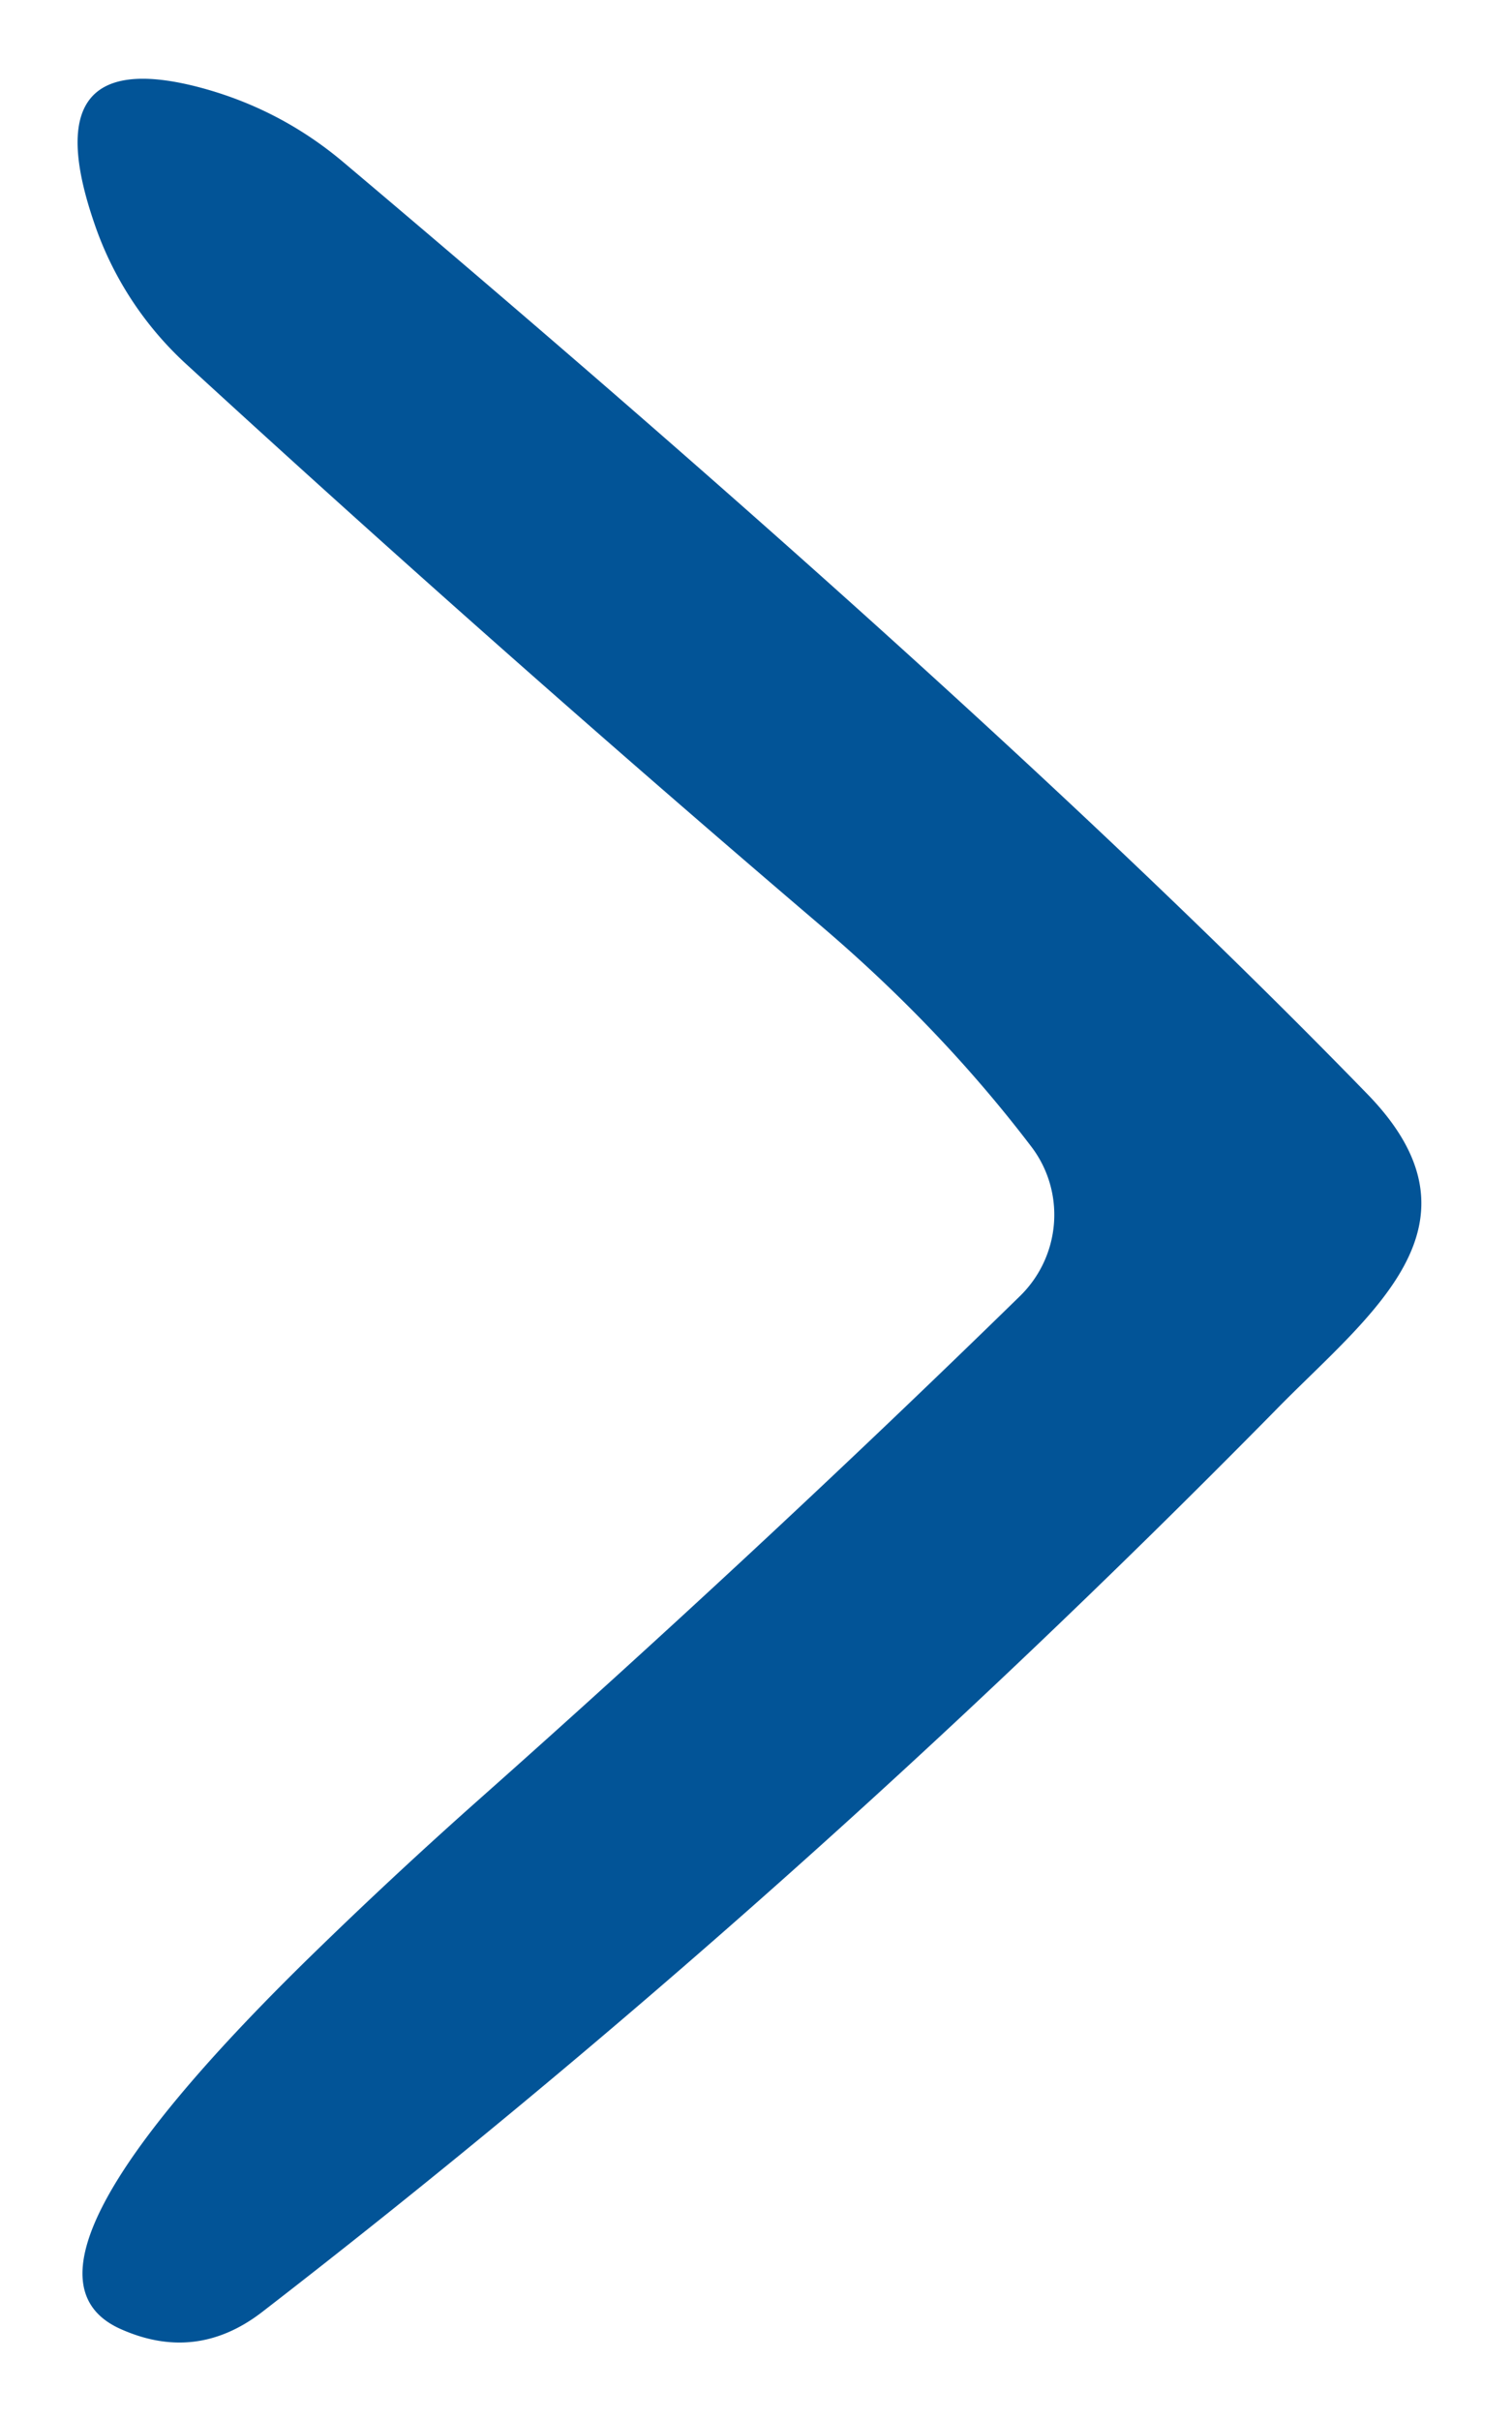 <?xml version="1.0" encoding="UTF-8" standalone="no"?>
<!DOCTYPE svg PUBLIC "-//W3C//DTD SVG 1.1//EN" "http://www.w3.org/Graphics/SVG/1.1/DTD/svg11.dtd">
<svg xmlns="http://www.w3.org/2000/svg" version="1.1" viewBox="0.00 0.00 20.00 32.00">
<path fill="#025497" d="
  M 13.64 15.16
  Q 12.46 13.61 10.88 12.26
  Q 6.60 8.61 2.48 4.83
  A 4.50 4.46 12.1 0 1 1.24 2.93
  Q 0.45 0.61 2.58 1.14
  Q 3.69 1.42 4.56 2.16
  Q 13.26 9.50 18.08 14.46
  C 19.78 16.20 18.10 17.39 16.87 18.65
  Q 10.43 25.19 3.47 30.57
  Q 2.59 31.25 1.58 30.79
  Q -0.15 29.99 4.24 25.74
  Q 5.26 24.75 6.33 23.80
  Q 10.06 20.49 13.49 17.14
  A 1.50 1.49 -40.9 0 0 13.64 15.16
  Z"
/>
</svg>

